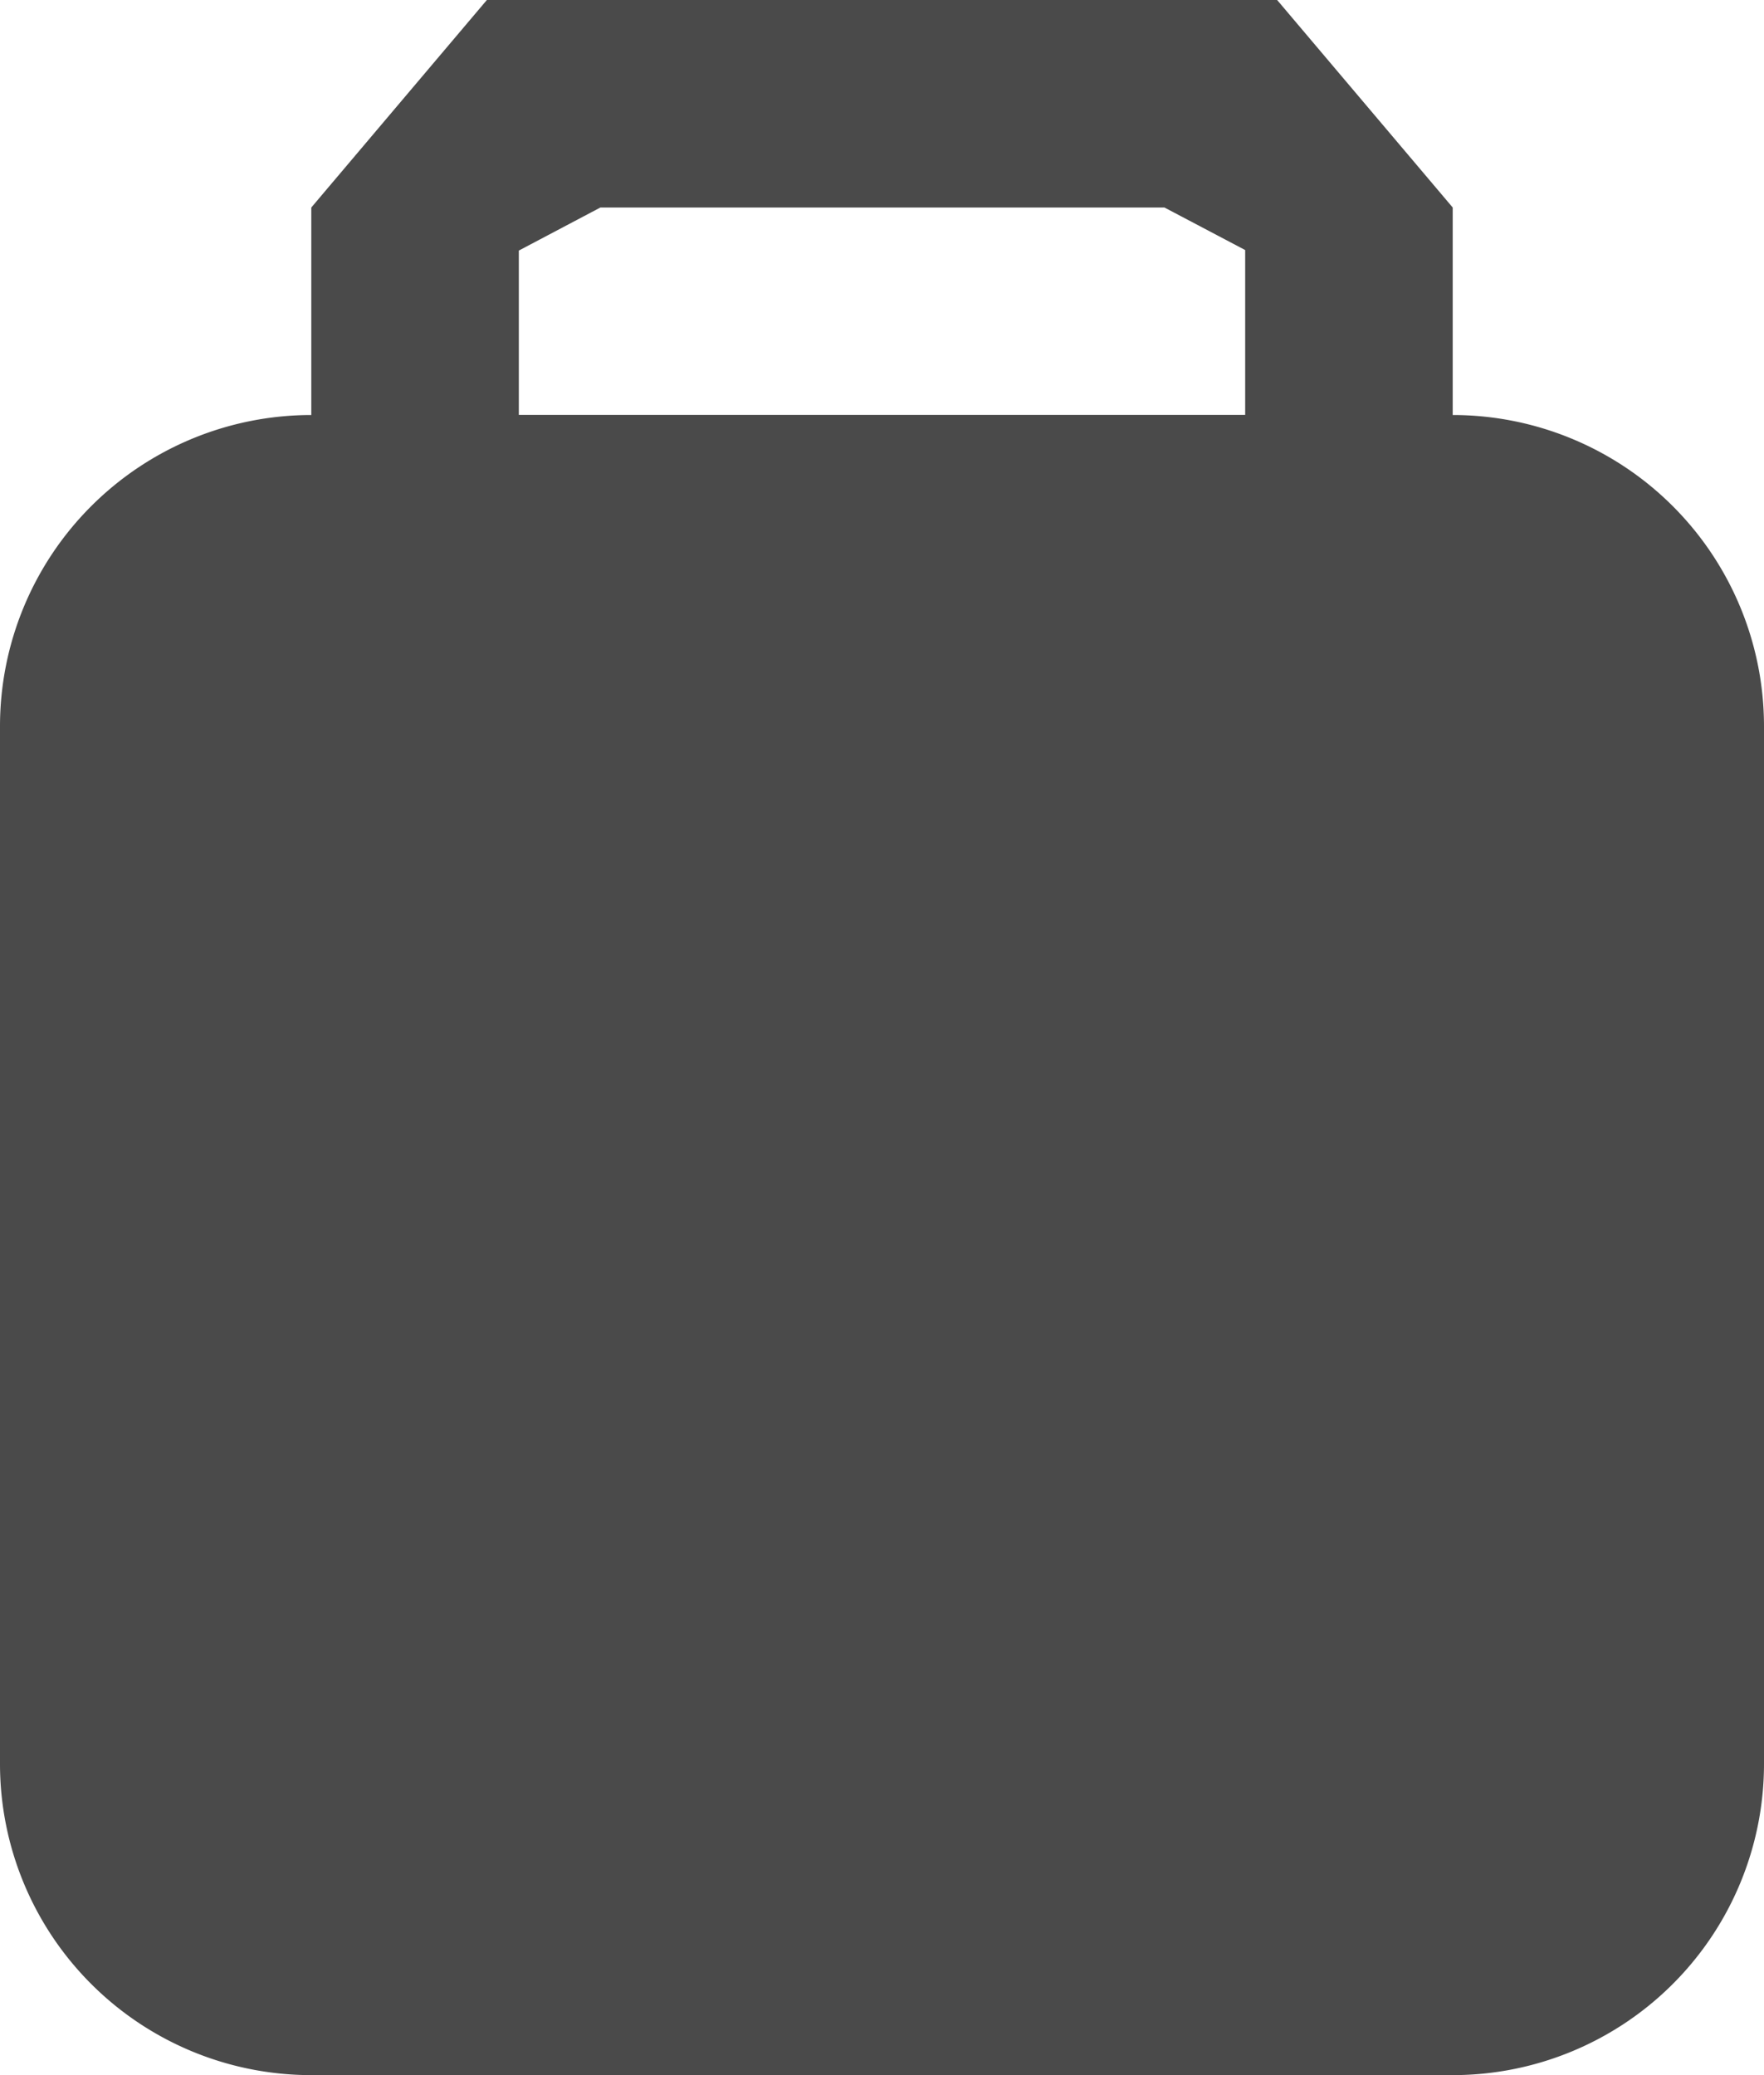 <svg xmlns="http://www.w3.org/2000/svg" width="17" height="20"><g fill="#4A4A4A" fill-rule="evenodd"><path d="M3 4h11a3 3 0 013 3v10a3 3 0 01-3 3H3a3 3 0 01-3-3V7a3 3 0 013-3z"/><path d="M12.308 0L14 2v14H3V2l1.692-2h7.616zm-1.086 2H5.786L5 2.415V4h7V2.41L11.222 2z"/></g></svg>